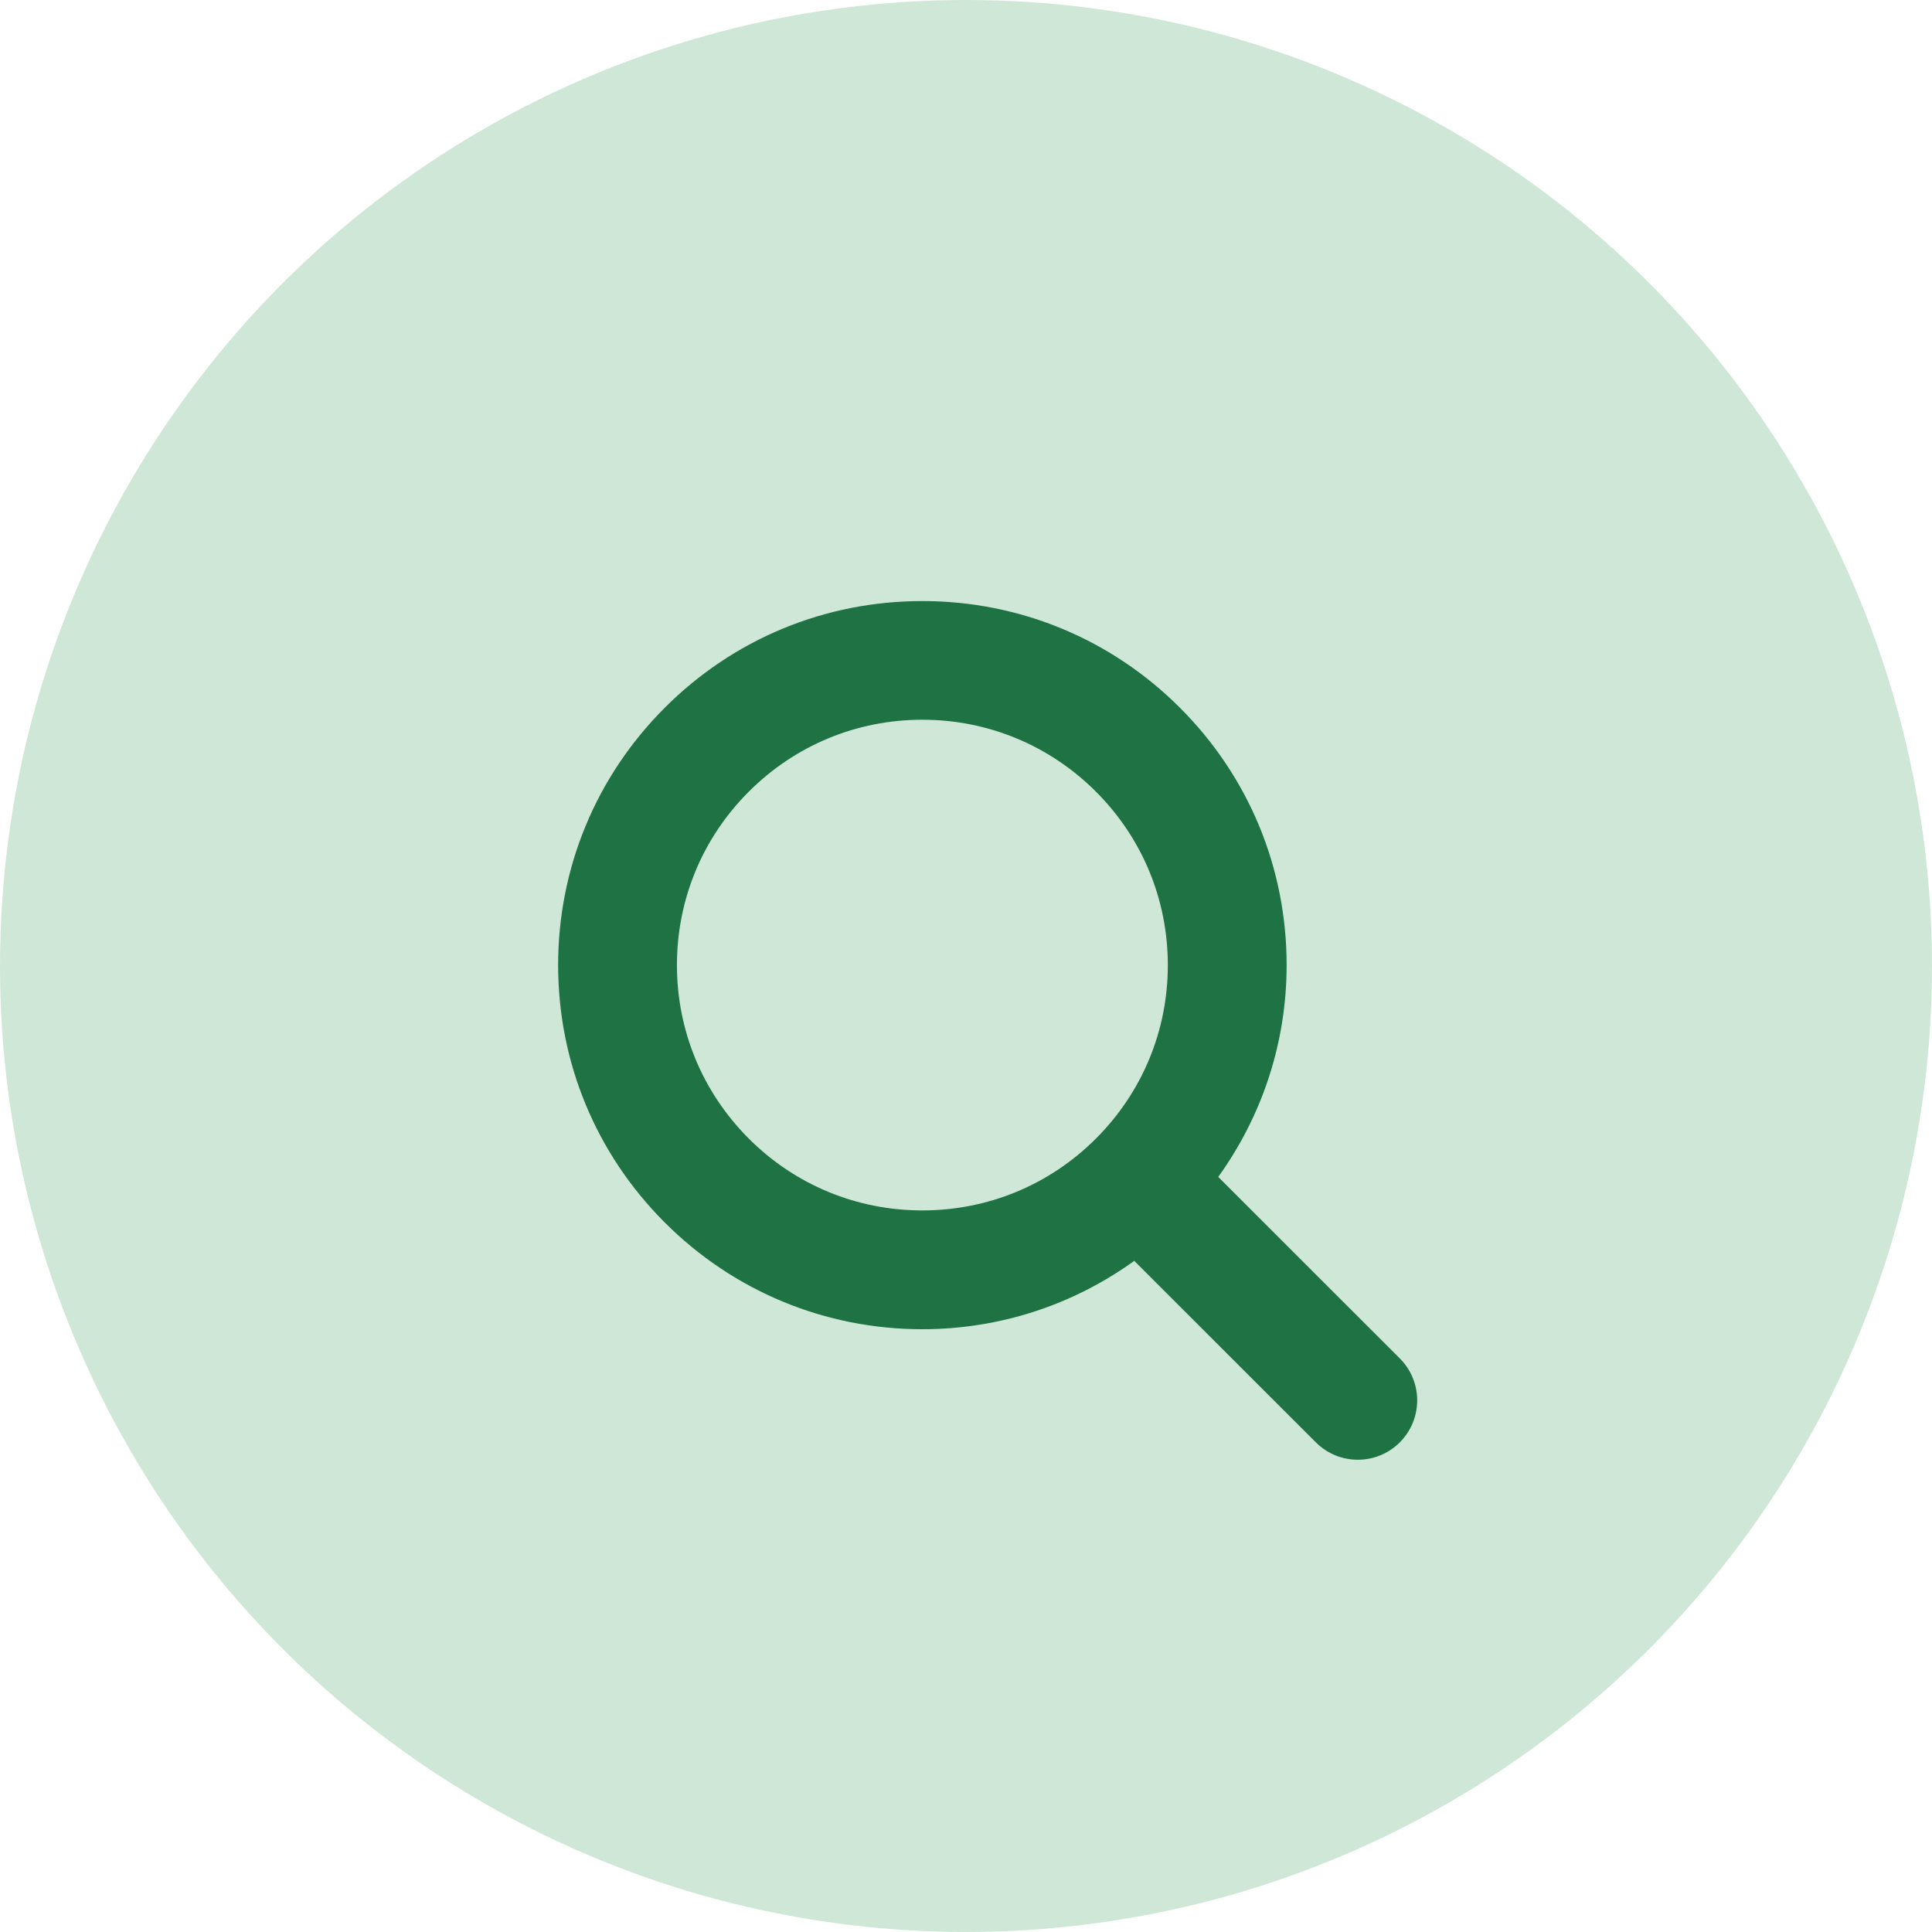 <svg width="45" height="45" viewBox="0 0 45 45" fill="none" xmlns="http://www.w3.org/2000/svg">
<circle cx="22.5" cy="22.5" r="22.5" fill="#CFE7D7"/>
<g clip-path="url(#clip0)">
<path d="M32.604 31.64L28.375 27.413C29.403 25.984 29.968 24.276 29.968 22.479C29.968 20.215 29.086 18.086 27.482 16.484C25.881 14.883 23.75 14 21.483 14C19.217 14 17.086 14.881 15.484 16.484C13.883 18.085 13 20.215 13 22.479C13 24.744 13.882 26.873 15.484 28.475C17.086 30.076 19.217 30.96 21.483 30.96C23.281 30.96 24.988 30.398 26.419 29.368L30.648 33.595C30.919 33.865 31.271 34 31.626 34C31.98 34 32.334 33.865 32.604 33.595C33.144 33.054 33.144 32.18 32.604 31.64ZM17.441 26.52C16.361 25.44 15.767 24.004 15.767 22.479C15.767 20.953 16.361 19.518 17.441 18.439C18.521 17.359 19.956 16.764 21.483 16.764C23.01 16.764 24.446 17.359 25.526 18.439C26.606 19.518 27.201 20.953 27.201 22.479C27.201 24.005 26.607 25.44 25.526 26.52C24.446 27.6 23.011 28.193 21.483 28.193C19.955 28.193 18.519 27.599 17.441 26.52Z" fill="#1E7243"/>
</g>
<defs>
<clipPath id="clip0">
<rect width="20.01" height="20" fill="white" transform="translate(13 14)"/>
</clipPath>
</defs>
</svg>
